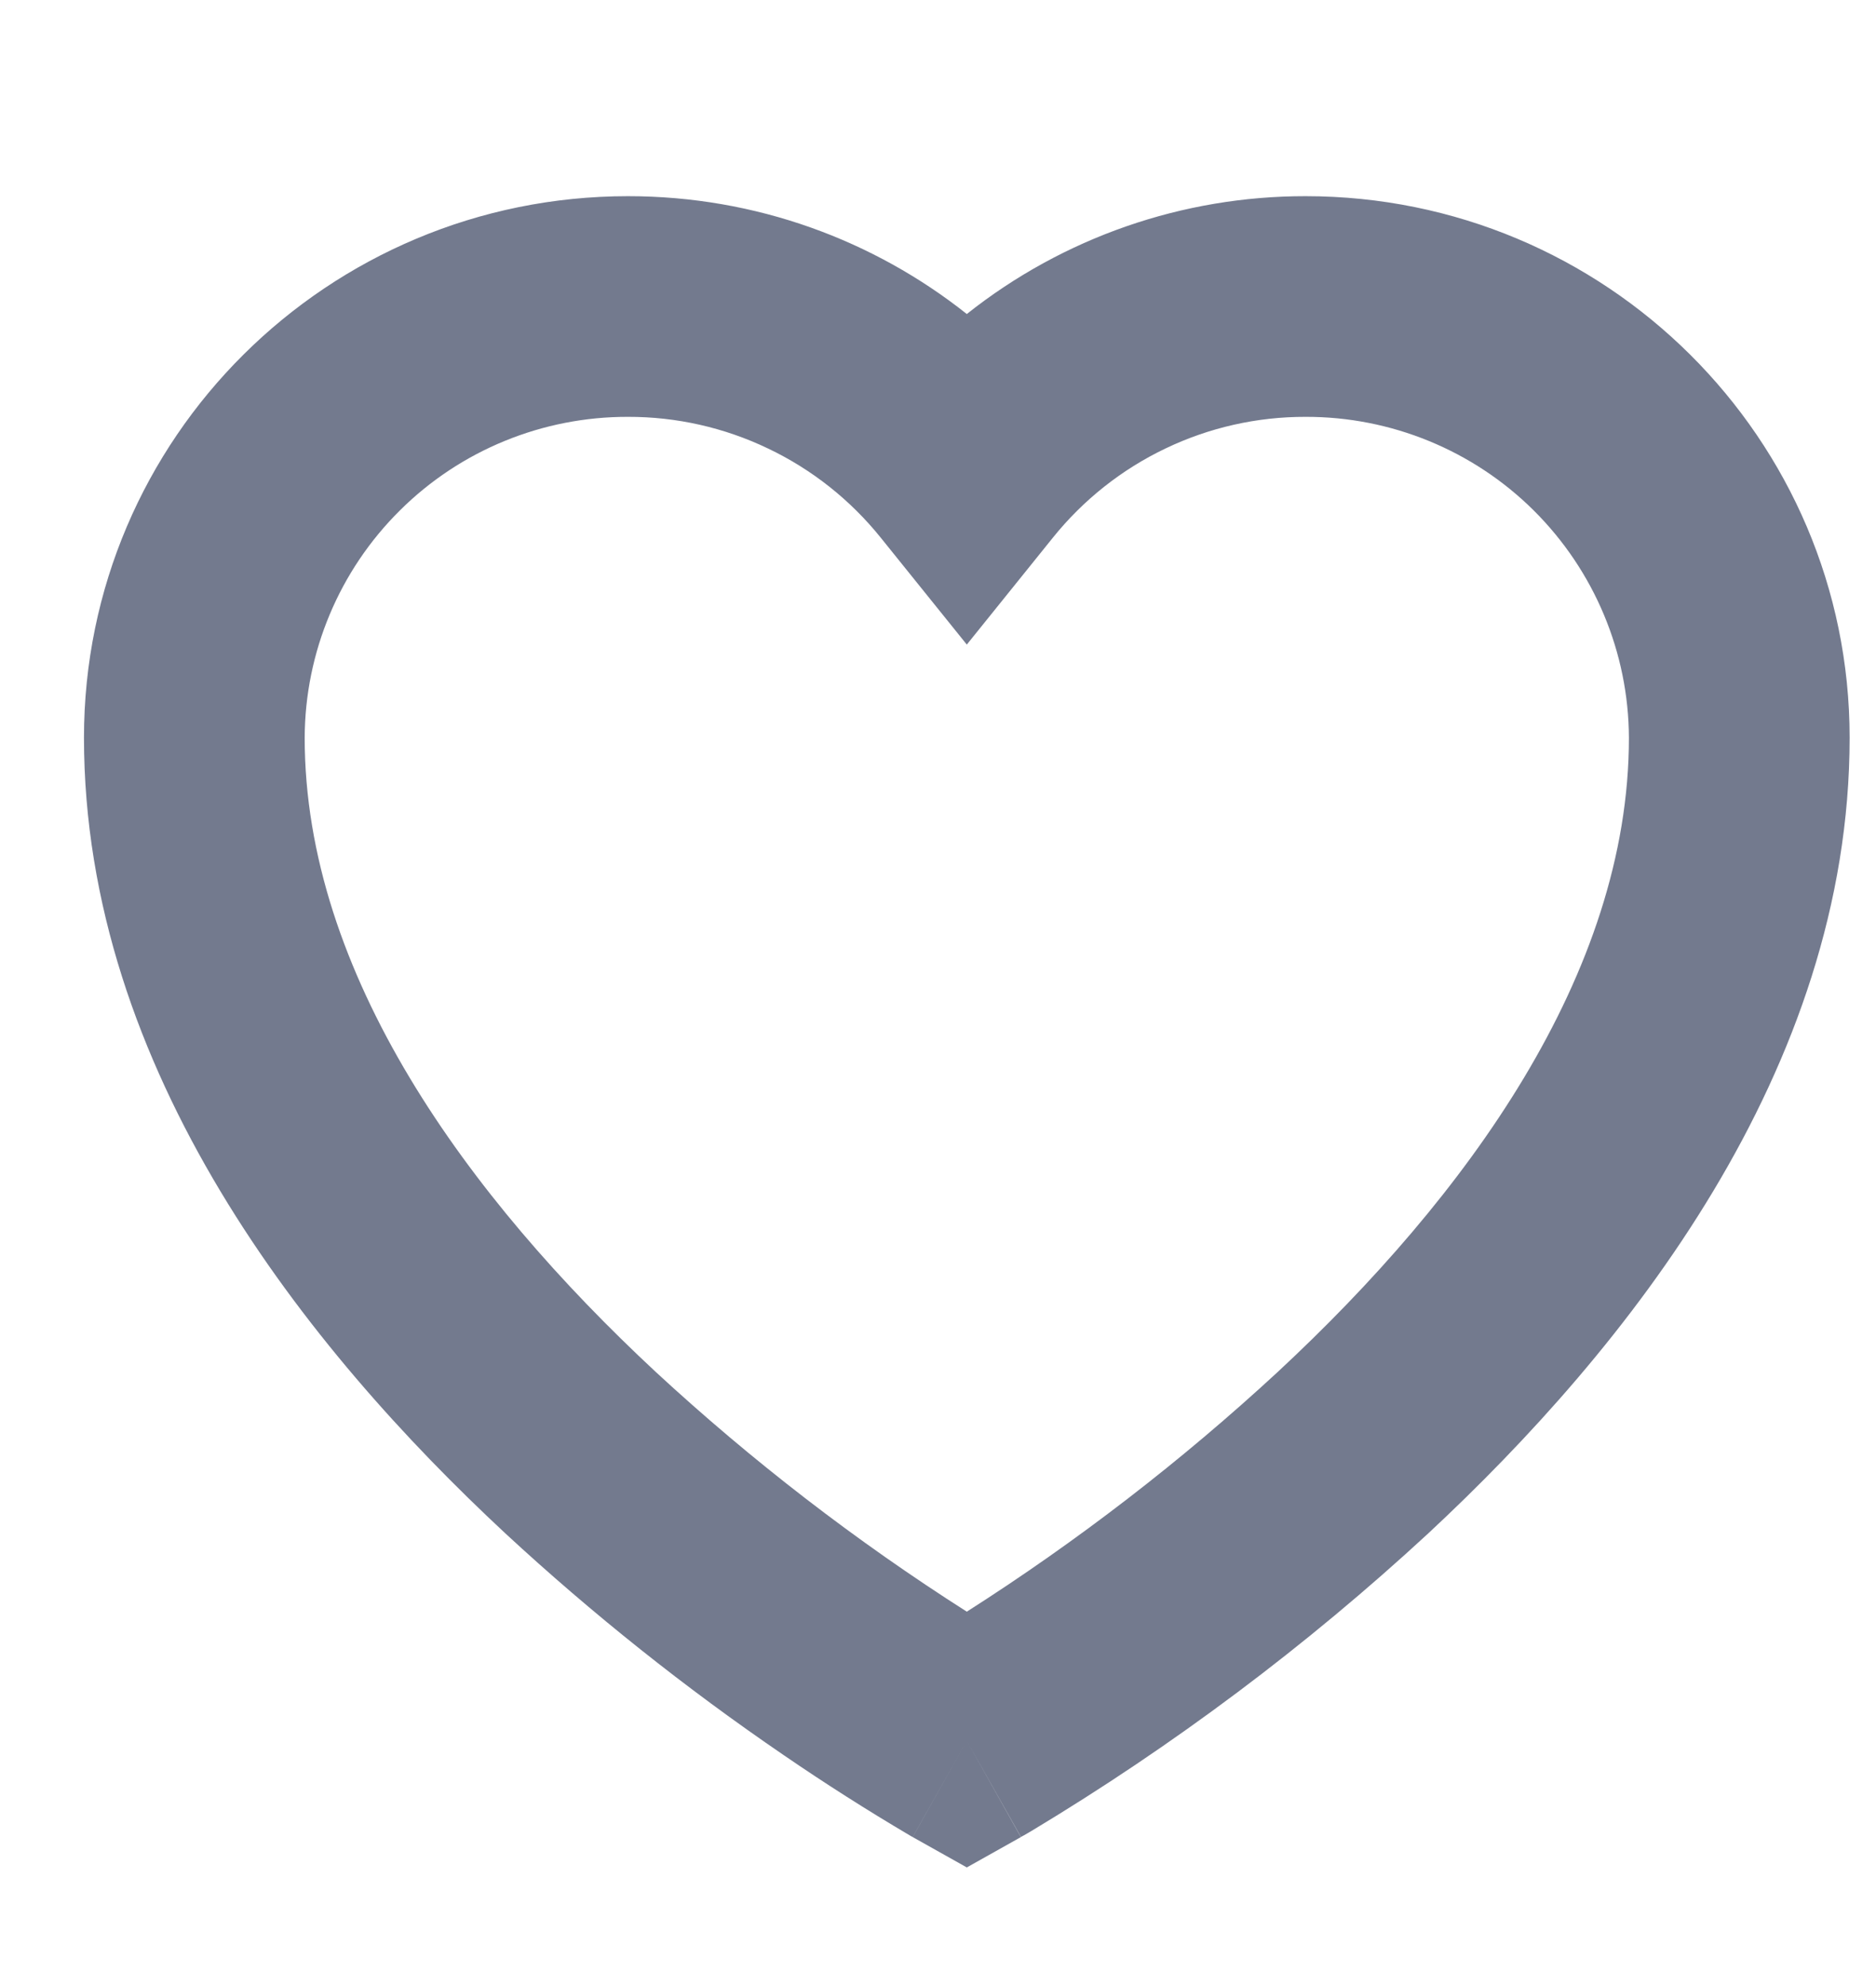 <svg width="17" height="18" viewBox="0 0 17 18" fill="none" xmlns="http://www.w3.org/2000/svg">
<g clip-path="url(#clip0_20_3325)">
<path fill-rule="evenodd" clip-rule="evenodd" d="M5.691 3.778C4.917 3.776 4.173 4.08 3.624 4.626C3.074 5.171 2.764 5.912 2.761 6.686C2.761 8.826 4.237 10.847 5.942 12.434C6.815 13.241 7.758 13.968 8.761 14.607C9.763 13.968 10.707 13.24 11.58 12.433C13.285 10.848 14.761 8.828 14.761 6.687C14.758 5.913 14.447 5.172 13.898 4.626C13.349 4.081 12.605 3.776 11.831 3.778C11.391 3.777 10.957 3.875 10.561 4.065C10.165 4.254 9.816 4.531 9.541 4.873L8.761 5.842L7.981 4.873C7.706 4.531 7.357 4.254 6.96 4.065C6.564 3.875 6.13 3.777 5.691 3.778ZM8.761 15.778L8.271 16.649H8.27L8.268 16.648L8.262 16.645L8.243 16.634C7.855 16.405 7.475 16.163 7.103 15.908C6.214 15.301 5.37 14.629 4.58 13.898C2.785 12.228 0.761 9.702 0.761 6.686C0.761 3.97 2.973 1.778 5.691 1.778C6.851 1.778 7.919 2.178 8.761 2.846C9.634 2.153 10.716 1.777 11.831 1.778C14.549 1.778 16.761 3.97 16.761 6.686C16.761 9.702 14.737 12.227 12.942 13.898C11.838 14.918 10.633 15.821 9.346 16.595L9.279 16.634L9.26 16.644L9.254 16.648L9.252 16.649L8.761 15.778ZM8.761 15.778L9.251 16.65L8.761 16.925L8.271 16.65L8.761 15.778Z" fill="#737A8E"/>
</g>
<defs>
<clipPath id="clip0_20_3325">
<rect width="16" height="17" fill="white" transform="translate(0.761 0.778)"/>
</clipPath>
</defs>
</svg>
